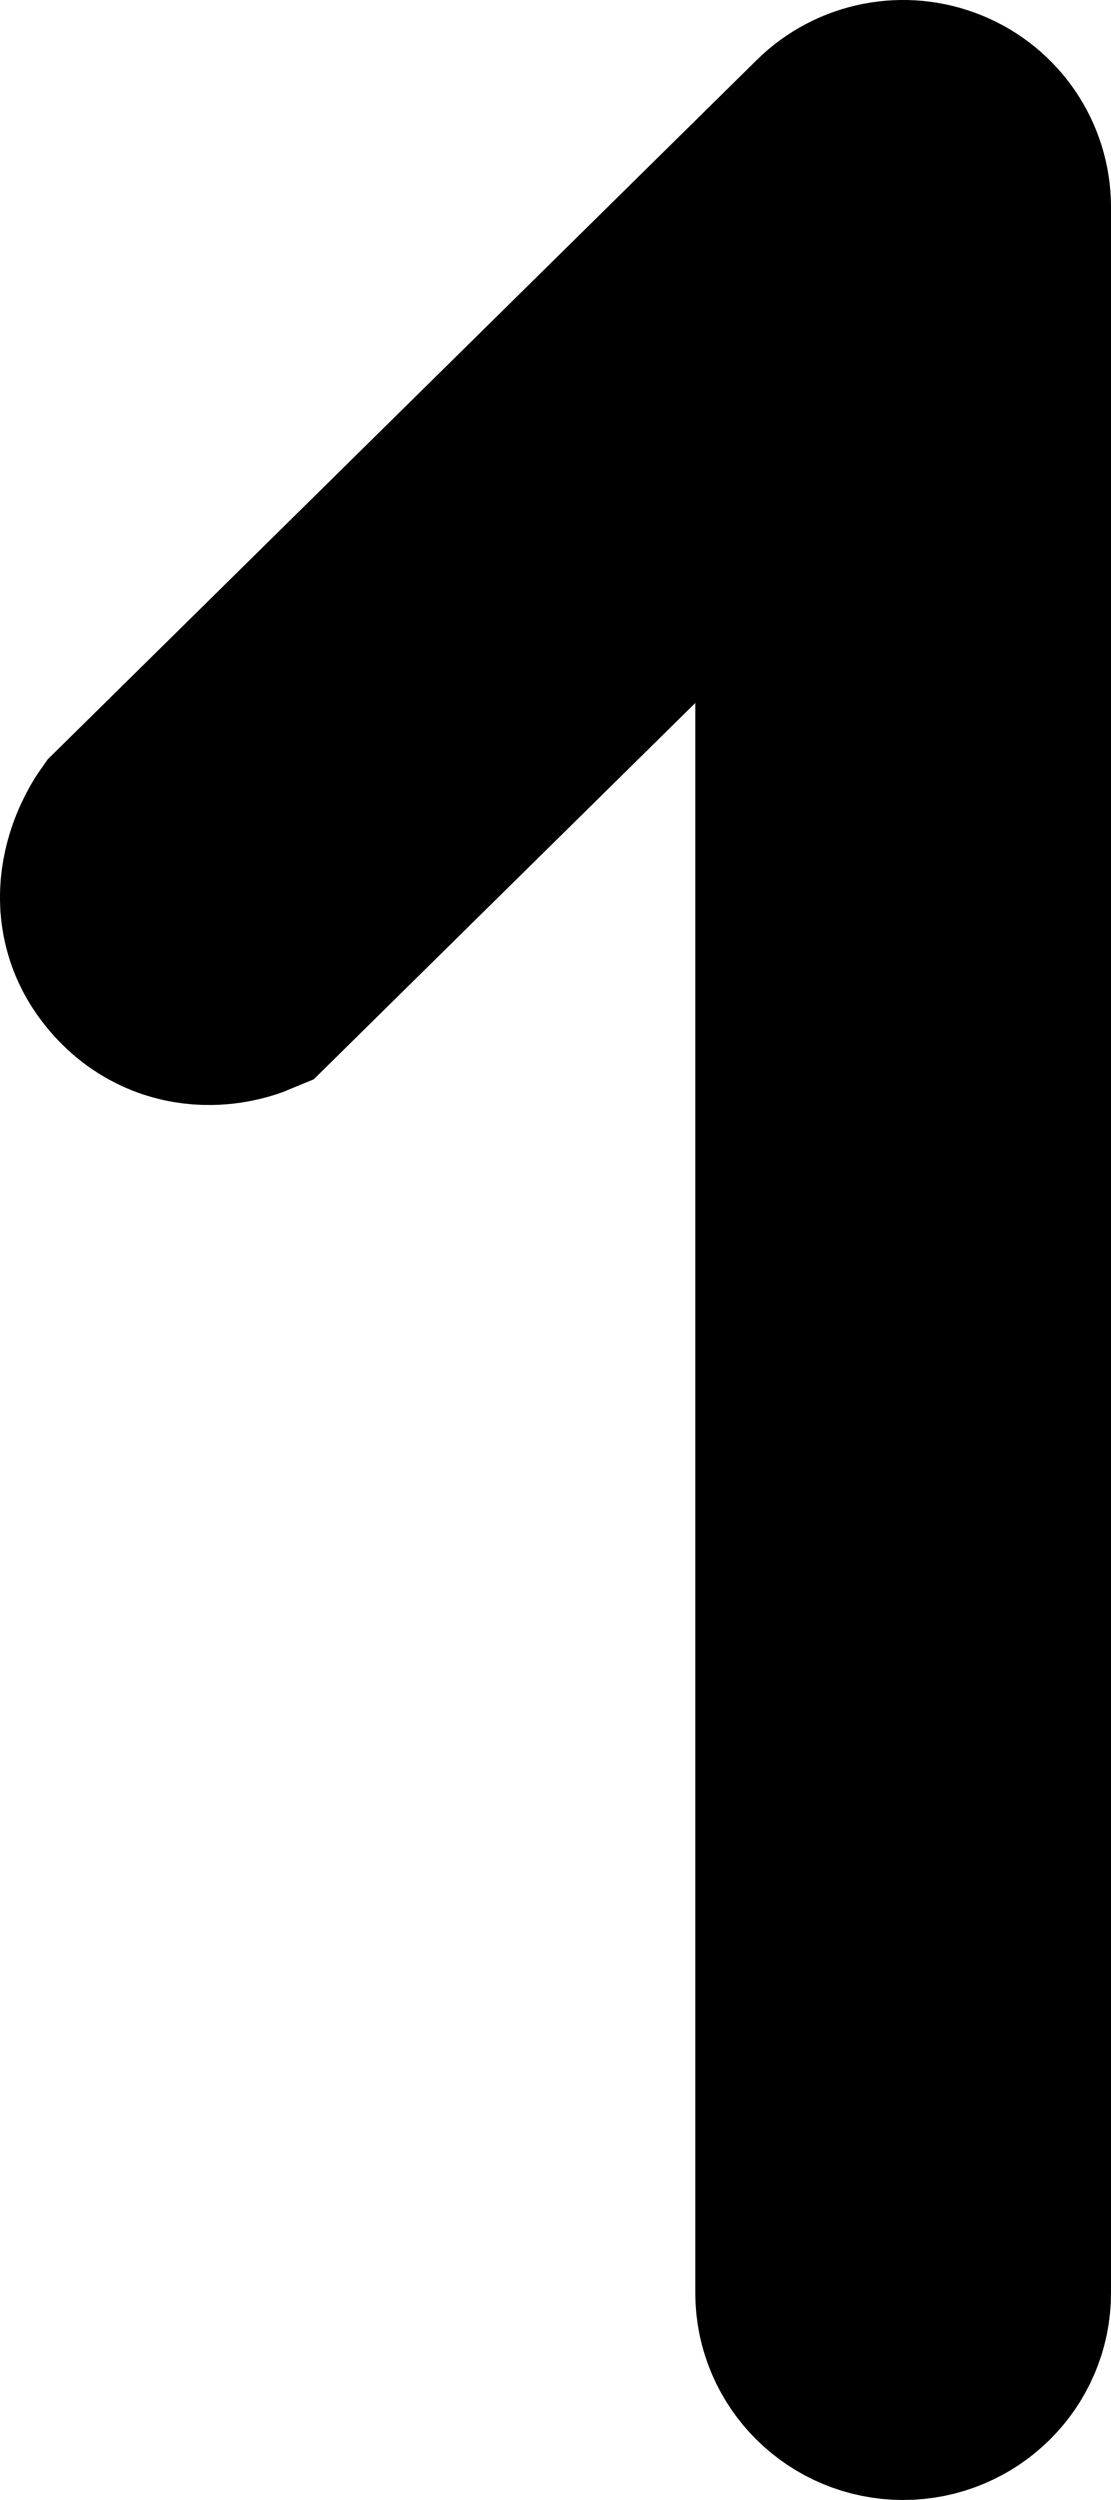 <svg width="12" height="27" viewBox="0 0 12 27" fill="none" xmlns="http://www.w3.org/2000/svg">
<path fill-rule="evenodd" clip-rule="evenodd" d="M10.5 24.765C10.5 25.171 10.166 25.5 9.755 25.5C9.344 25.5 9.01 25.171 9.01 24.765V4.006L2.543 10.384C2.543 10.384 2.01 10.606 1.642 10.116C1.31 9.674 1.663 9.176 1.663 9.176L9.228 1.715C9.441 1.505 9.762 1.442 10.04 1.556C10.318 1.669 10.499 1.937 10.5 2.234L10.5 24.765Z" fill="black" stroke="black" stroke-width="3"/>
</svg>
